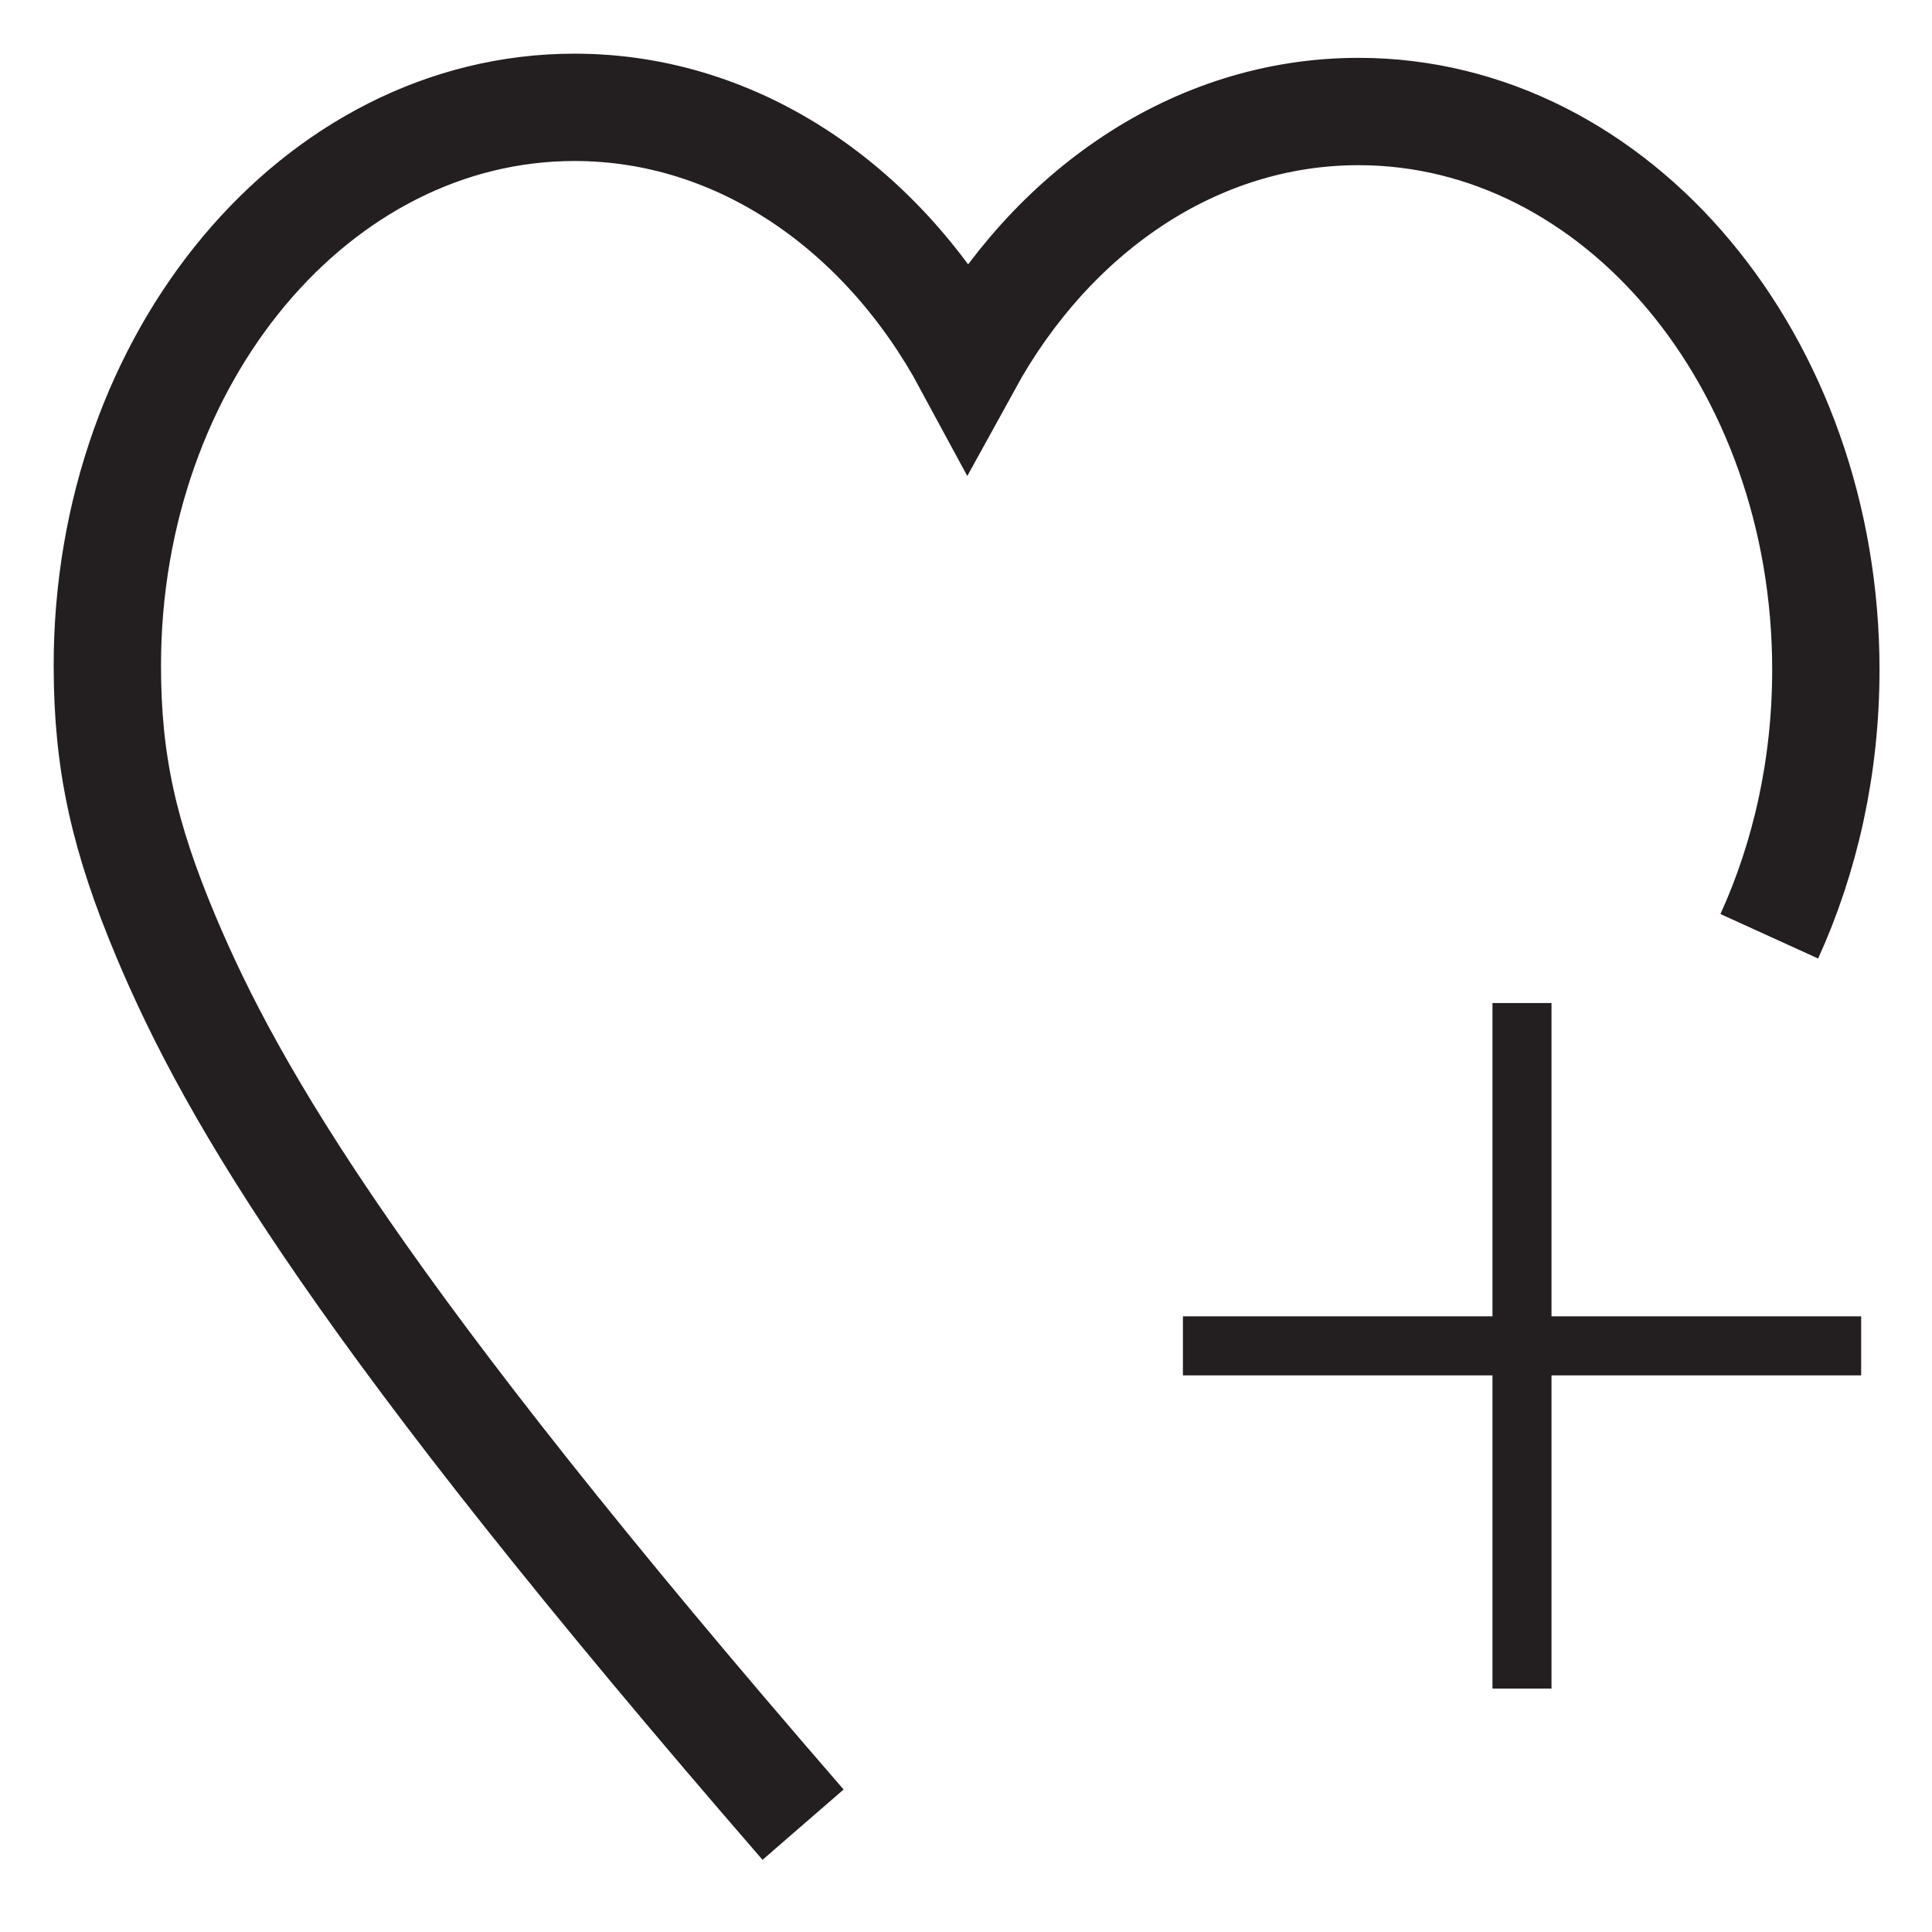 <svg width="18" height="18" viewBox="0 0 18 18" fill="none" xmlns="http://www.w3.org/2000/svg">
<path d="M16.484 8.723C16.82 7.985 17.011 7.139 17.011 6.24C17.011 3.367 15.062 1.039 12.657 1.039C11.134 1.039 9.794 1.973 9.016 3.389C8.241 1.952 6.89 1 5.353 1C2.949 1 1 3.328 1 6.201C1 7.116 1.16 7.805 1.545 8.723C2.172 10.216 3.373 12.261 7.482 17" stroke="#231F20" stroke-miterlimit="10"/>
<path d="M11.021 12.539H17.34" stroke="#231F20" stroke-width="0.55" stroke-miterlimit="10"/>
<path d="M14.18 9.345V15.732" stroke="#231F20" stroke-width="0.55" stroke-miterlimit="10"/>
</svg>
